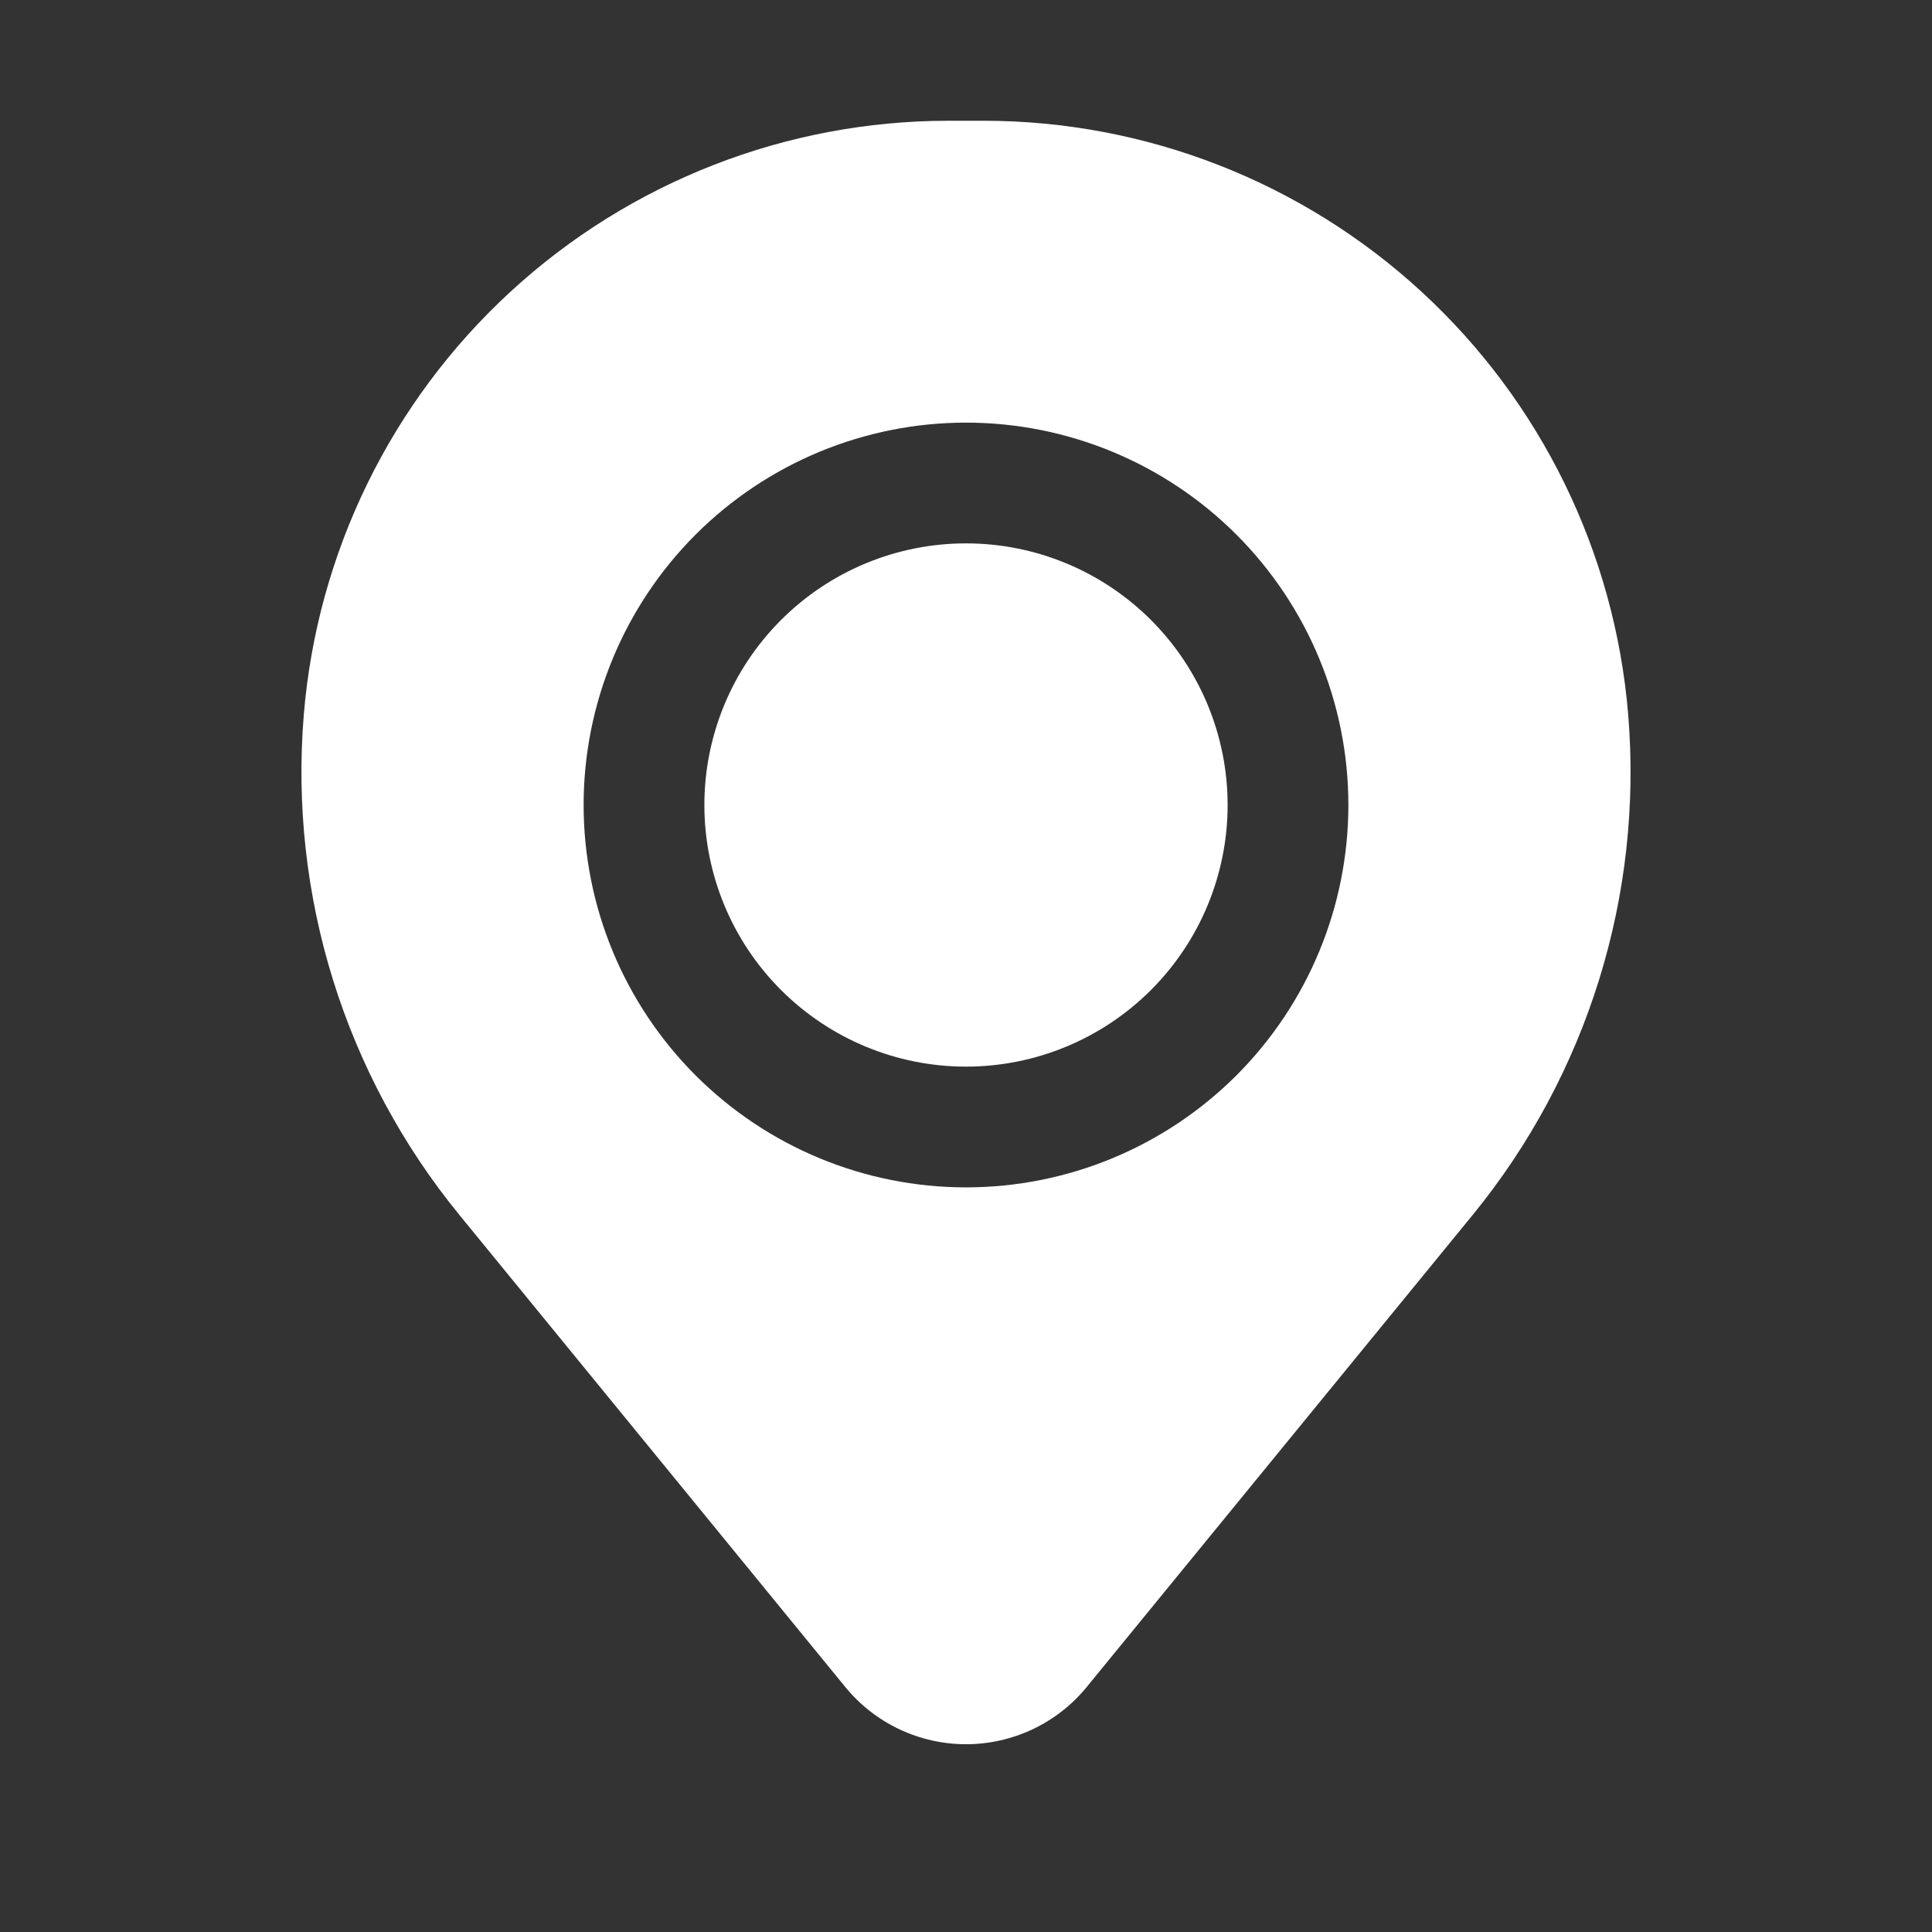 <svg width="48" height="48" viewBox="0 0 48 48" fill="none" xmlns="http://www.w3.org/2000/svg" xmlns:xlink="http://www.w3.org/1999/xlink">
<rect x="0" y="0" width="48" height="48" fill="#333333" stroke="none"/>
<path d="M17.5,20C17.5,18.276 18.185,16.623 19.404,15.404C20.623,14.185 22.276,13.5 24,13.5C25.724,13.5 27.377,14.185 28.596,15.404C29.815,16.623 30.5,18.276 30.5,20C30.5,21.724 29.815,23.377 28.596,24.596C27.377,25.815 25.724,26.5 24,26.5C22.276,26.5 20.623,25.815 19.404,24.596C18.185,23.377 17.5,21.724 17.5,20Z" fill="#FFFFFF"/>
<path d="M7.548,17.754C7.88,13.733 9.711,9.984 12.679,7.251C15.647,4.518 19.533,3 23.568,3L24.432,3C28.467,3 32.353,4.518 35.321,7.251C38.289,9.984 40.12,13.733 40.452,17.754C40.823,22.243 39.437,26.701 36.586,30.188L27,41.912C26.637,42.357 26.179,42.715 25.66,42.961C25.141,43.207 24.574,43.335 24,43.335C23.426,43.335 22.859,43.207 22.34,42.961C21.821,42.715 21.363,42.357 21,41.912L11.416,30.188C8.565,26.701 7.178,22.243 7.548,17.754ZM24,10.5C21.48,10.5 19.064,11.501 17.282,13.282C15.501,15.064 14.5,17.48 14.5,20C14.5,22.52 15.501,24.936 17.282,26.718C19.064,28.499 21.48,29.5 24,29.5C26.52,29.5 28.936,28.499 30.718,26.718C32.499,24.936 33.5,22.52 33.5,20C33.5,17.48 32.499,15.064 30.718,13.282C28.936,11.501 26.52,10.5 24,10.5Z" clip-rule="evenodd" fill-rule="evenodd" fill="#FFFFFF"/>
</svg>
